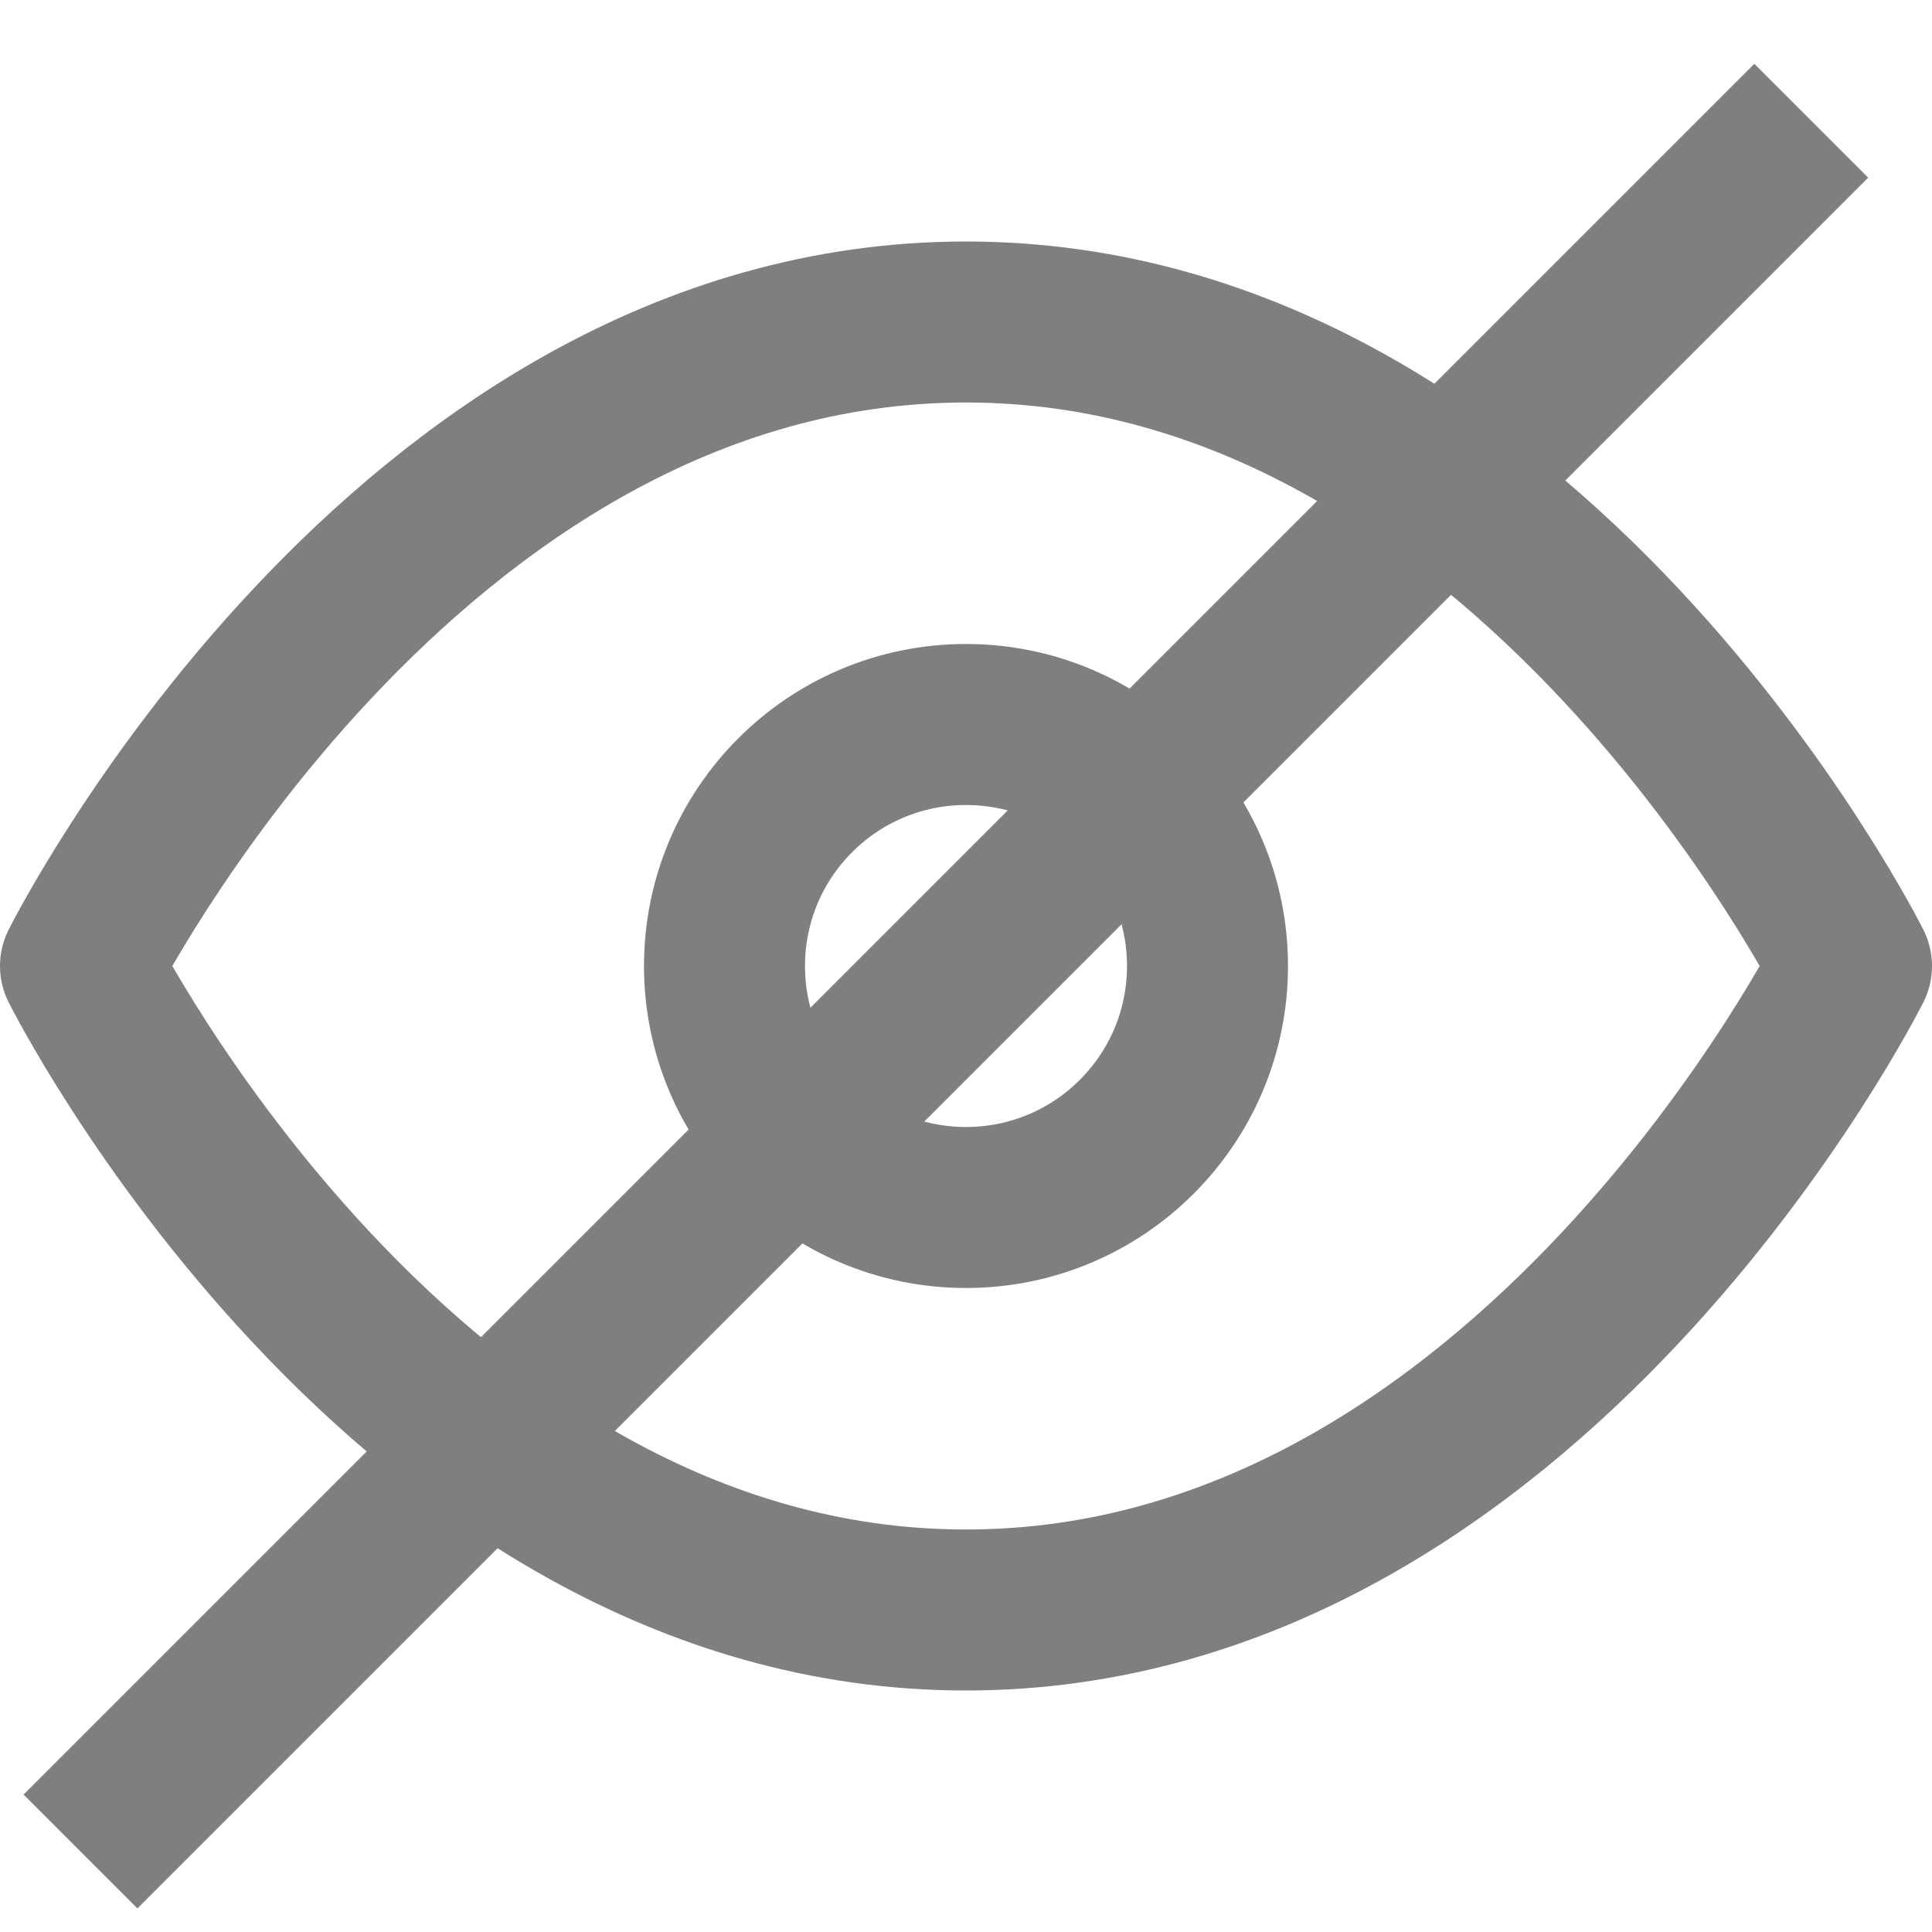 <svg width="84" height="84" viewBox="0 0 84 84" fill="none" xmlns="http://www.w3.org/2000/svg">
<g opacity="0.5">
<path d="M3.5 42C3.5 42 17.5 14 42 14C66.5 14 80.5 42 80.5 42C80.5 42 66.5 70 42 70C17.5 70 3.5 42 3.5 42Z" stroke="black" stroke-width="7" stroke-linecap="round" stroke-linejoin="round"/>
<path d="M42 52.5C47.799 52.5 52.5 47.799 52.5 42C52.5 36.201 47.799 31.5 42 31.5C36.201 31.5 31.5 36.201 31.5 42C31.5 47.799 36.201 52.5 42 52.5Z" stroke="black" stroke-width="7" stroke-linecap="round" stroke-linejoin="round"/>
<path d="M78.75 5.25L3.5 80.5" stroke="black" stroke-width="7"/>
</g>
</svg>
